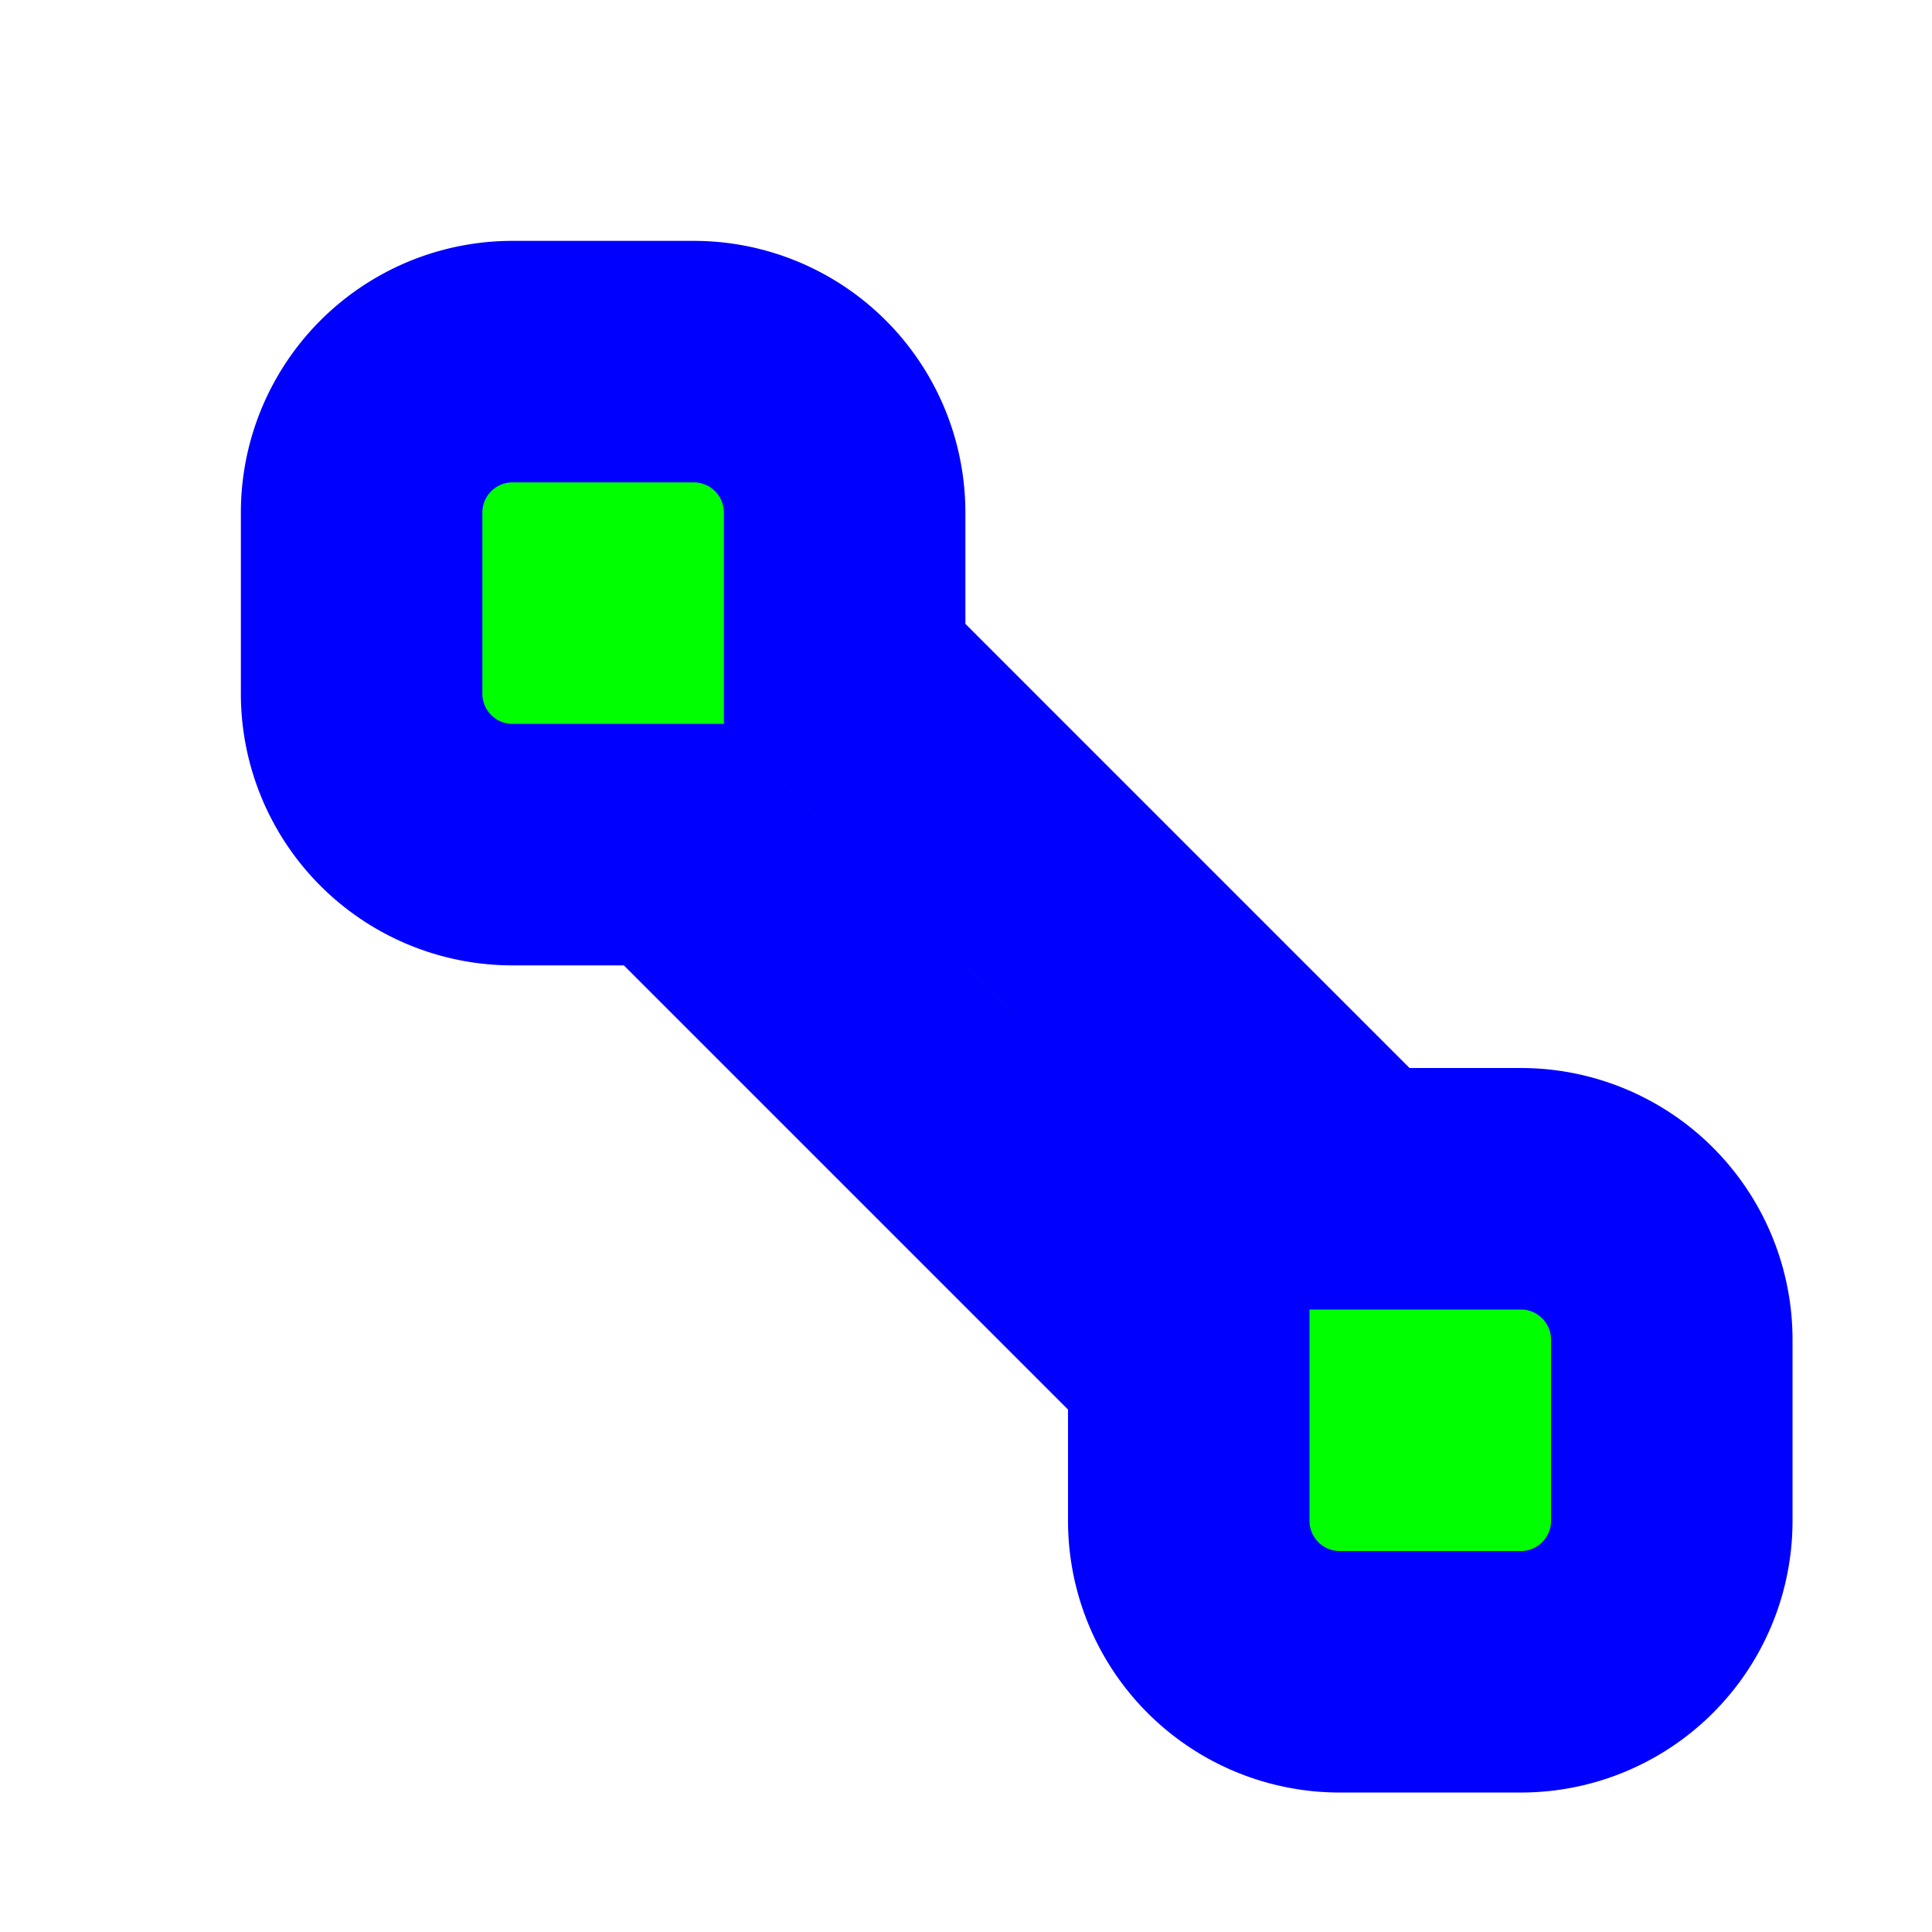 <svg width="256" height="256" viewBox="0 0 256 256" fill="none" xmlns="http://www.w3.org/2000/svg">
  <path id="align-anchor" class="bias-top-left-fill" d="m 47.916,47.916 v 32 l 32,-32 z" fill="cyan" opacity=".8" display="none"/>
  <circle id="cursor-hotspot" cx="134.717" cy="134.717" r="3" fill="magenta" opacity=".6" display="none"/>
  <path d="M 142.143,28.887 A 20,20 0 0,0 113.857,28.887 L 96.887,45.857 A 20,20 0 0,0 96.887,74.143 L 112,89.256 V 185.744 L 96.887,200.857 A 20,20 0 0,0 96.887,229.143 L 113.857,246.113 A 20,20 0 0,0 142.143,246.113 L 159.113,229.143 A 20,20 0 0,0 159.113,200.857 L 144,185.744 V 89.256 L 159.113,74.143 A 20,20 0 0,0 159.113,45.857 z" transform="rotate(-45,128,128)" fill="#00FF00" stroke="#0000FF" stroke-width="32" paint-order="stroke fill"/>
</svg>
